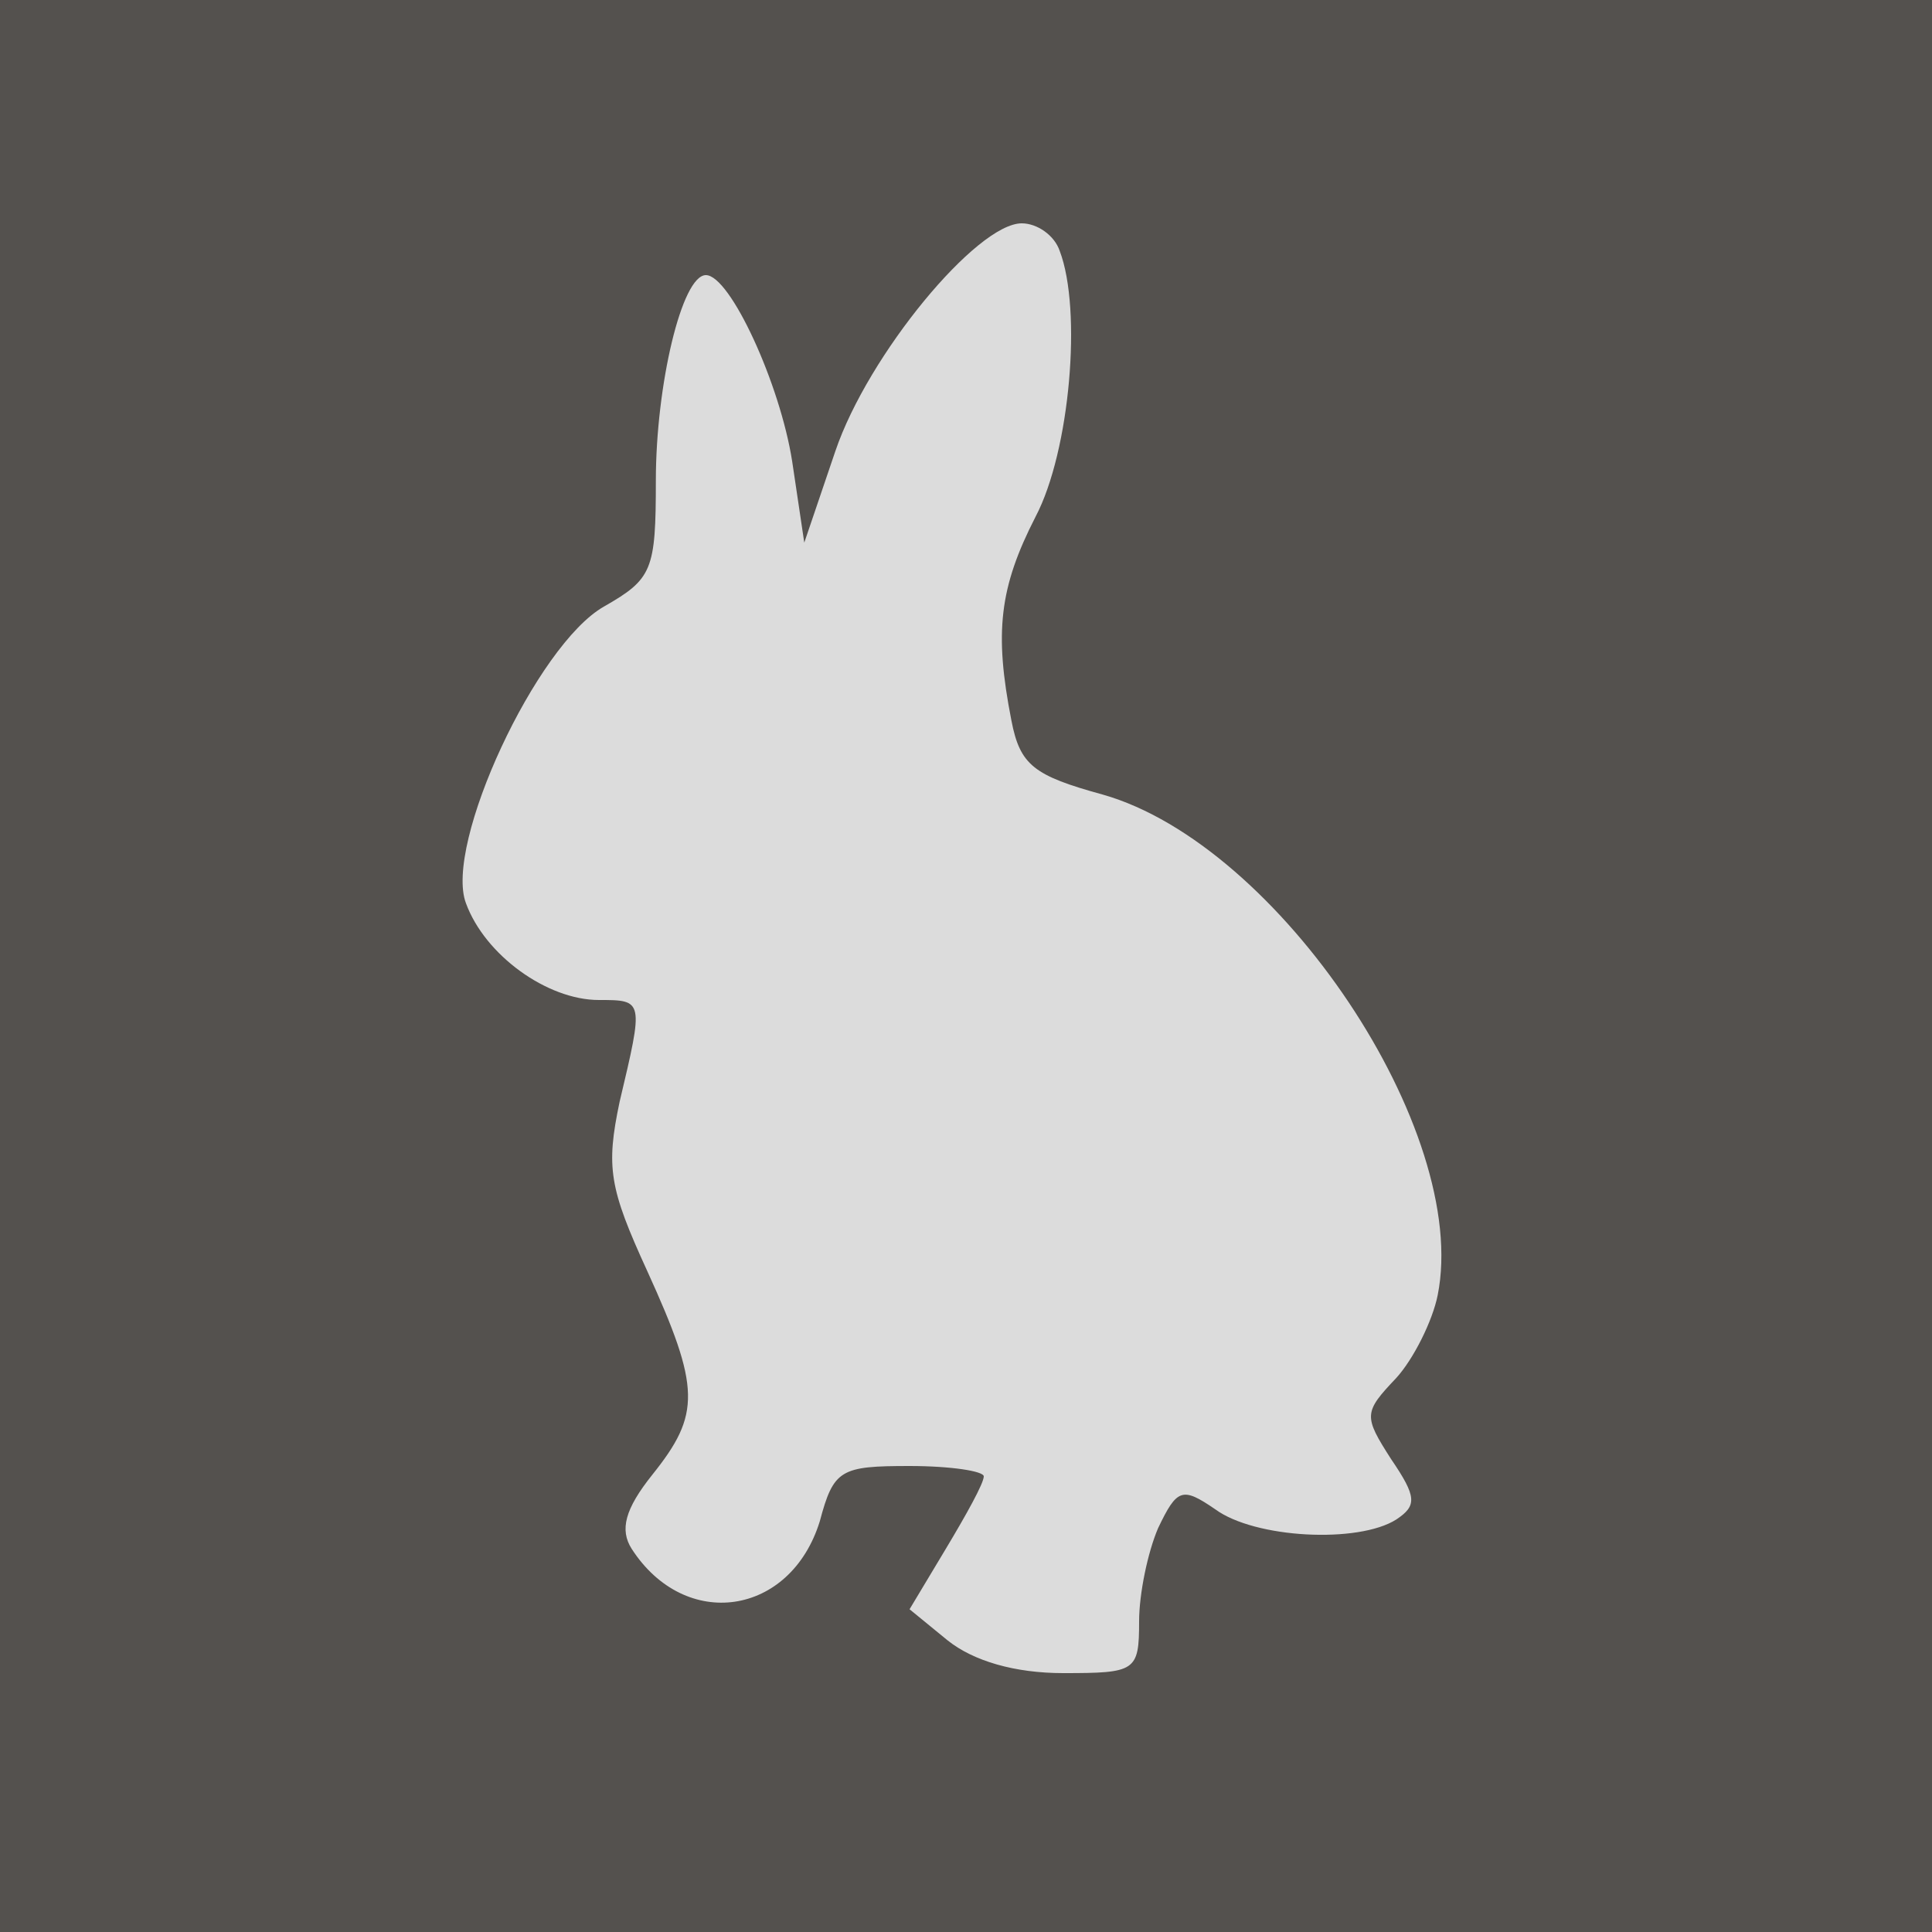 <?xml version="1.0" encoding="UTF-8" standalone="no"?>
<svg
   xmlns:dc="http://purl.org/dc/elements/1.1/"
   xmlns:cc="http://creativecommons.org/ns#"
   xmlns:rdf="http://www.w3.org/1999/02/22-rdf-syntax-ns#"
   xmlns:svg="http://www.w3.org/2000/svg"
   xmlns="http://www.w3.org/2000/svg"
   xmlns:sodipodi="http://sodipodi.sourceforge.net/DTD/sodipodi-0.dtd"
   xmlns:inkscape="http://www.inkscape.org/namespaces/inkscape"
   inkscape:version="1.0beta1 (fe3e306, 2019-09-17)"
   sodipodi:docname="emblem-square.svg"
   id="svg28"
   preserveAspectRatio="xMidYMid meet"
   viewBox="0 0 150 150"
   height="150"
   width="150"
   version="1.0">
  <defs
     id="defs32" />
  <sodipodi:namedview
     units="px"
     inkscape:current-layer="svg28"
     inkscape:window-maximized="0"
     inkscape:window-y="2735"
     inkscape:window-x="1227"
     inkscape:cy="71.254083"
     inkscape:cx="12.818743"
     inkscape:zoom="3.959798"
     showgrid="false"
     id="namedview30"
     inkscape:window-height="1272"
     inkscape:window-width="1802"
     inkscape:pageshadow="2"
     inkscape:pageopacity="0"
     guidetolerance="10"
     gridtolerance="10"
     objecttolerance="10"
     borderopacity="1"
     inkscape:document-rotation="0"
     bordercolor="#666666"
     pagecolor="#ffffff" />
  <g
     inkscape:label="Layer 1"
     id="layer1"
     inkscape:groupmode="layer">
    <rect
       y="5.505201e-07"
       x="0"
       height="150"
       width="150"
       id="rect858"
       style="fill:#dcdcdc;fill-opacity:1;fill-rule:evenodd;stroke-width:1.004" />
  </g>
  <g
     id="g26"
     stroke="none"
     fill="#54514e"
     transform="matrix(0.134,0,0,-0.134,8.0391918e-6,150)">
    <path
       inkscape:connector-curvature="0"
       id="path24"
       d="M 0,560 V 0 h 560 560 v 560 560 H 560 0 Z m 614,414 c 13,-34 6,-116 -14,-154 -21,-41 -24,-67 -14,-118 5,-26 13,-32 53,-43 102,-29 213,-195 194,-290 -3,-15 -14,-37 -24,-48 -19,-20 -19,-22 -3,-47 15,-22 15,-27 3,-35 -22,-14 -82,-11 -105,6 -19,13 -22,12 -33,-11 -6,-14 -11,-38 -11,-54 0,-29 -2,-30 -44,-30 -28,0 -52,7 -67,19 l -22,18 21,35 c 12,20 22,38 22,42 0,3 -19,6 -43,6 -40,0 -44,-2 -52,-32 -17,-55 -78,-64 -109,-16 -7,11 -4,23 12,43 28,35 28,50 -3,118 -22,48 -24,60 -16,98 14,59 14,59 -12,59 -30,0 -66,26 -77,56 -13,34 41,150 80,172 28,16 30,21 30,73 0,55 15,119 29,119 14,0 43,-63 50,-108 l 7,-47 18,53 c 19,56 82,132 108,132 9,0 19,-7 22,-16 z" />
  </g>
</svg>
